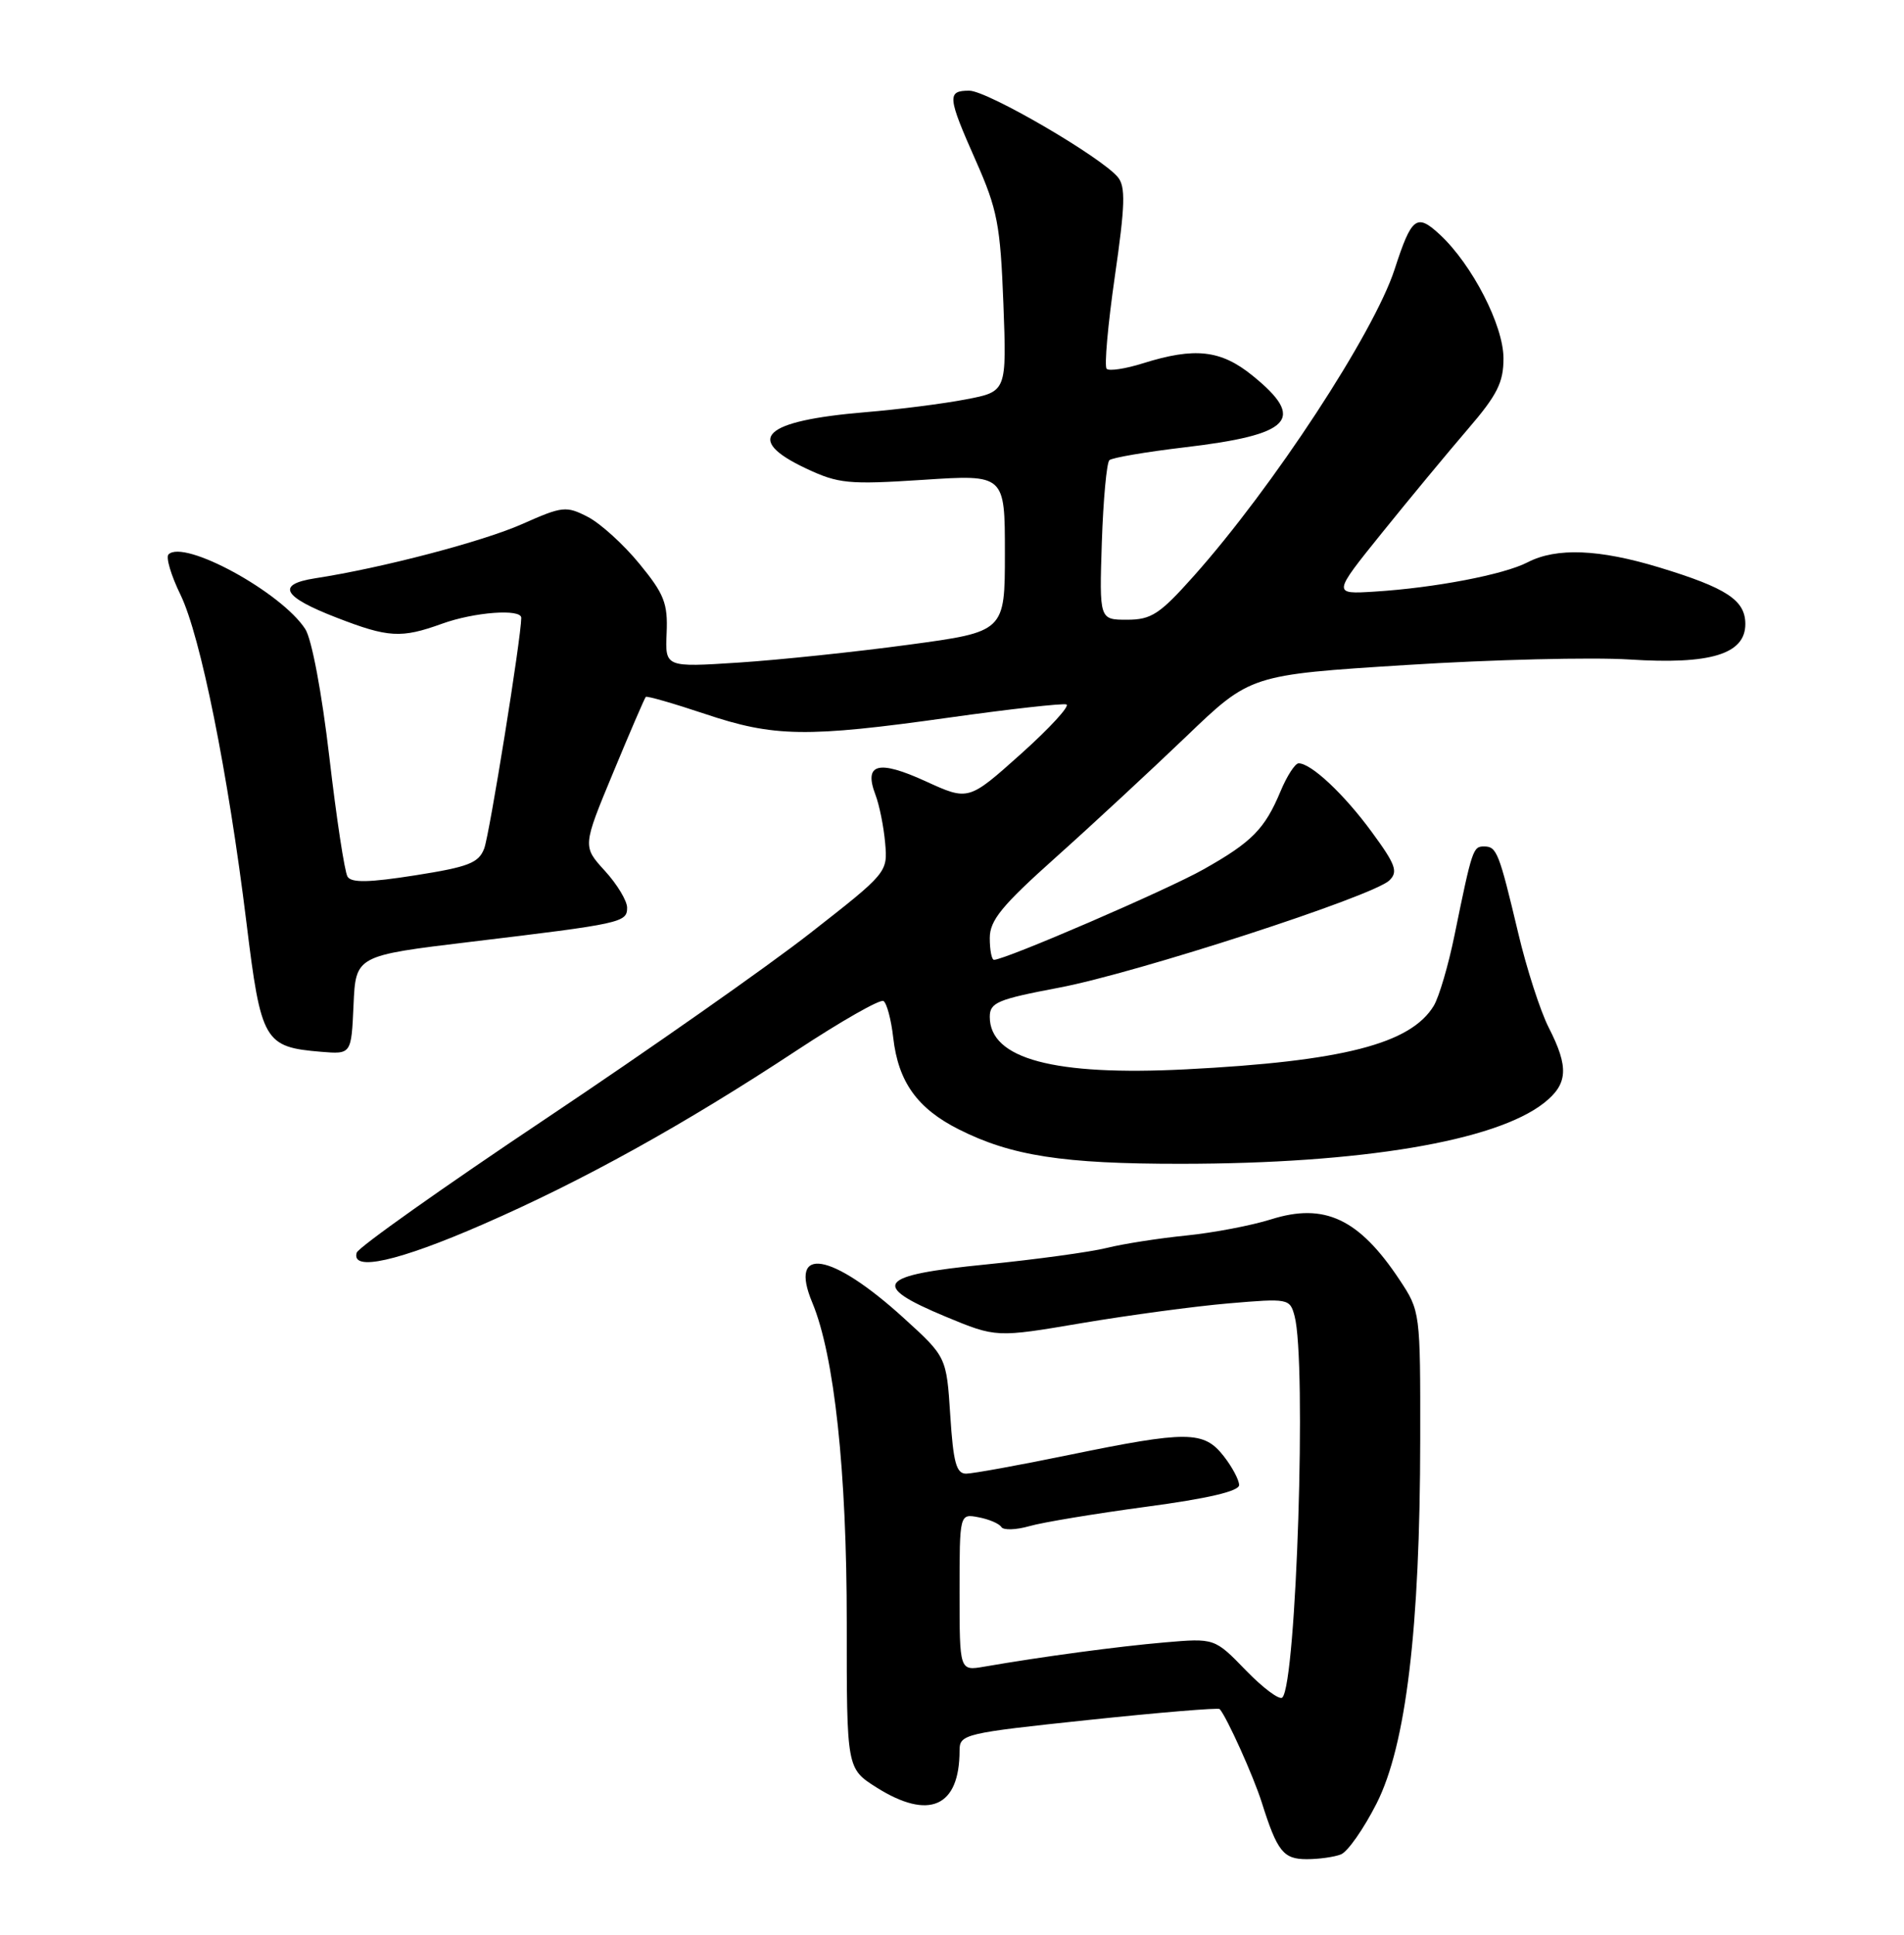 <?xml version="1.0" encoding="UTF-8" standalone="no"?>
<!DOCTYPE svg PUBLIC "-//W3C//DTD SVG 1.1//EN" "http://www.w3.org/Graphics/SVG/1.1/DTD/svg11.dtd" >
<svg xmlns="http://www.w3.org/2000/svg" xmlns:xlink="http://www.w3.org/1999/xlink" version="1.1" viewBox="0 0 252 256">
 <g >
 <path fill="currentColor"
d=" M 177.47 245.37 C 178.36 245.03 180.49 241.99 182.20 238.62 C 186.09 230.93 187.95 215.47 187.97 190.50 C 187.99 173.58 187.98 173.48 185.22 169.32 C 179.87 161.26 175.30 159.11 168.23 161.34 C 165.63 162.16 160.57 163.12 157.00 163.48 C 153.43 163.84 148.70 164.57 146.49 165.12 C 144.28 165.67 137.08 166.65 130.49 167.31 C 116.07 168.74 115.09 170.02 125.17 174.22 C 131.85 176.99 131.85 176.99 143.17 175.07 C 149.40 174.02 158.15 172.84 162.60 172.46 C 170.54 171.78 170.72 171.82 171.34 174.13 C 172.95 180.15 171.59 222.75 169.72 224.61 C 169.35 224.98 167.18 223.37 164.90 221.02 C 160.76 216.75 160.76 216.75 154.13 217.32 C 147.99 217.85 138.04 219.18 130.25 220.53 C 127.00 221.09 127.00 221.09 127.00 210.68 C 127.00 200.28 127.00 200.28 129.51 200.76 C 130.90 201.02 132.25 201.60 132.53 202.05 C 132.80 202.49 134.46 202.44 136.22 201.94 C 137.97 201.43 144.94 200.28 151.70 199.37 C 159.87 198.28 164.00 197.31 164.00 196.50 C 164.00 195.82 163.07 194.08 161.93 192.63 C 159.31 189.31 157.11 189.30 141.50 192.51 C 134.90 193.87 128.77 194.98 127.88 194.99 C 126.57 195.00 126.17 193.53 125.77 187.27 C 125.27 179.54 125.27 179.54 119.58 174.37 C 110.03 165.69 104.32 164.74 107.51 172.36 C 110.43 179.35 112.08 194.70 112.07 214.76 C 112.06 234.01 112.06 234.01 116.01 236.51 C 122.96 240.89 127.00 239.10 127.00 231.63 C 127.00 229.46 127.59 229.32 144.06 227.58 C 153.44 226.59 161.26 225.94 161.43 226.14 C 162.37 227.19 165.90 235.02 167.00 238.50 C 169.05 244.99 169.85 246.00 172.95 246.00 C 174.54 246.00 176.57 245.72 177.47 245.37 Z  M 63.90 162.01 C 77.16 156.23 90.54 148.81 105.49 138.96 C 111.34 135.11 116.48 132.18 116.93 132.45 C 117.37 132.73 117.95 134.91 118.22 137.29 C 118.88 143.14 121.40 146.67 126.91 149.44 C 133.86 152.94 140.70 154.00 156.30 153.99 C 180.14 153.98 197.91 151.00 204.34 145.95 C 207.53 143.44 207.67 141.23 204.98 135.97 C 203.87 133.79 202.05 128.17 200.94 123.46 C 198.39 112.74 198.10 112.00 196.41 112.00 C 194.96 112.00 194.84 112.35 192.51 123.74 C 191.70 127.72 190.46 131.92 189.77 133.07 C 186.72 138.12 177.72 140.43 156.95 141.49 C 139.50 142.38 131.00 140.11 131.00 134.55 C 131.00 132.65 132.01 132.23 140.19 130.68 C 150.44 128.74 181.73 118.59 183.89 116.49 C 185.07 115.35 184.72 114.39 181.56 110.09 C 177.90 105.09 173.54 101.00 171.88 101.00 C 171.41 101.00 170.33 102.67 169.48 104.71 C 167.39 109.70 165.70 111.42 159.29 115.03 C 154.50 117.74 133.03 127.00 131.56 127.00 C 131.25 127.00 131.00 125.71 131.00 124.12 C 131.00 121.77 132.59 119.83 139.75 113.43 C 144.56 109.13 152.32 101.93 157.00 97.45 C 165.50 89.29 165.50 89.29 186.13 87.99 C 197.47 87.27 210.74 86.95 215.63 87.26 C 226.39 87.96 231.00 86.55 231.00 82.57 C 231.00 79.42 228.54 77.80 219.64 75.09 C 211.66 72.66 206.00 72.43 202.19 74.40 C 199.04 76.03 189.91 77.78 181.93 78.28 C 176.36 78.63 176.36 78.63 182.93 70.48 C 186.54 66.00 191.64 59.85 194.25 56.81 C 198.17 52.26 199.00 50.60 198.99 47.39 C 198.98 43.05 194.85 35.03 190.59 31.06 C 187.49 28.18 186.84 28.68 184.58 35.64 C 181.84 44.07 168.47 64.48 157.97 76.25 C 153.49 81.27 152.38 82.00 149.17 82.00 C 145.50 82.00 145.50 82.00 145.83 71.75 C 146.02 66.11 146.47 61.23 146.83 60.89 C 147.20 60.56 151.64 59.80 156.71 59.20 C 170.99 57.52 172.92 55.48 165.75 49.68 C 161.57 46.30 158.14 45.92 151.28 48.07 C 148.96 48.80 146.79 49.13 146.47 48.80 C 146.14 48.47 146.63 42.98 147.55 36.59 C 148.92 27.13 148.99 24.70 147.95 23.44 C 145.72 20.76 130.68 12.00 128.29 12.00 C 125.31 12.00 125.39 12.78 129.18 21.33 C 132.01 27.72 132.40 29.76 132.80 40.15 C 133.24 51.81 133.24 51.81 127.87 52.84 C 124.92 53.41 118.92 54.18 114.54 54.54 C 100.95 55.68 98.41 58.09 106.69 61.99 C 110.99 64.01 112.30 64.13 122.19 63.49 C 133.00 62.78 133.00 62.78 133.00 73.18 C 133.00 83.59 133.00 83.59 120.25 85.31 C 113.24 86.26 103.12 87.32 97.77 87.67 C 88.03 88.30 88.03 88.30 88.23 83.76 C 88.40 79.84 87.91 78.59 84.63 74.60 C 82.55 72.05 79.47 69.26 77.81 68.40 C 74.94 66.92 74.45 66.97 69.14 69.33 C 63.89 71.66 50.54 75.16 41.69 76.52 C 36.51 77.33 37.40 78.96 44.54 81.72 C 51.40 84.38 53.10 84.48 58.50 82.53 C 62.79 80.98 69.00 80.52 68.99 81.75 C 68.98 84.39 64.79 110.41 64.09 112.26 C 63.36 114.19 62.01 114.71 54.96 115.82 C 48.86 116.78 46.51 116.83 46.00 116.00 C 45.61 115.38 44.53 108.26 43.59 100.18 C 42.60 91.69 41.26 84.54 40.40 83.23 C 37.23 78.35 24.34 71.32 22.30 73.36 C 21.93 73.74 22.64 76.14 23.89 78.70 C 26.54 84.16 30.17 102.19 32.62 122.09 C 34.55 137.83 34.97 138.54 42.50 139.17 C 46.50 139.50 46.50 139.50 46.79 132.98 C 47.08 126.45 47.08 126.45 62.29 124.62 C 82.30 122.22 83.00 122.06 83.00 120.10 C 83.00 119.19 81.67 116.99 80.05 115.22 C 77.10 111.99 77.10 111.99 81.15 102.24 C 83.37 96.88 85.32 92.37 85.47 92.21 C 85.62 92.06 89.14 93.07 93.30 94.46 C 102.44 97.53 106.75 97.60 125.61 94.95 C 133.64 93.82 140.63 93.04 141.14 93.21 C 141.65 93.38 138.95 96.33 135.13 99.75 C 128.18 105.97 128.18 105.97 122.50 103.37 C 116.24 100.51 114.30 101.02 115.86 105.14 C 116.38 106.49 116.96 109.36 117.15 111.52 C 117.50 115.43 117.45 115.48 107.23 123.47 C 101.58 127.89 85.84 138.93 72.27 148.00 C 58.69 157.07 47.41 165.06 47.21 165.75 C 46.45 168.30 52.70 166.90 63.90 162.01 Z "/>
</g>
</svg>